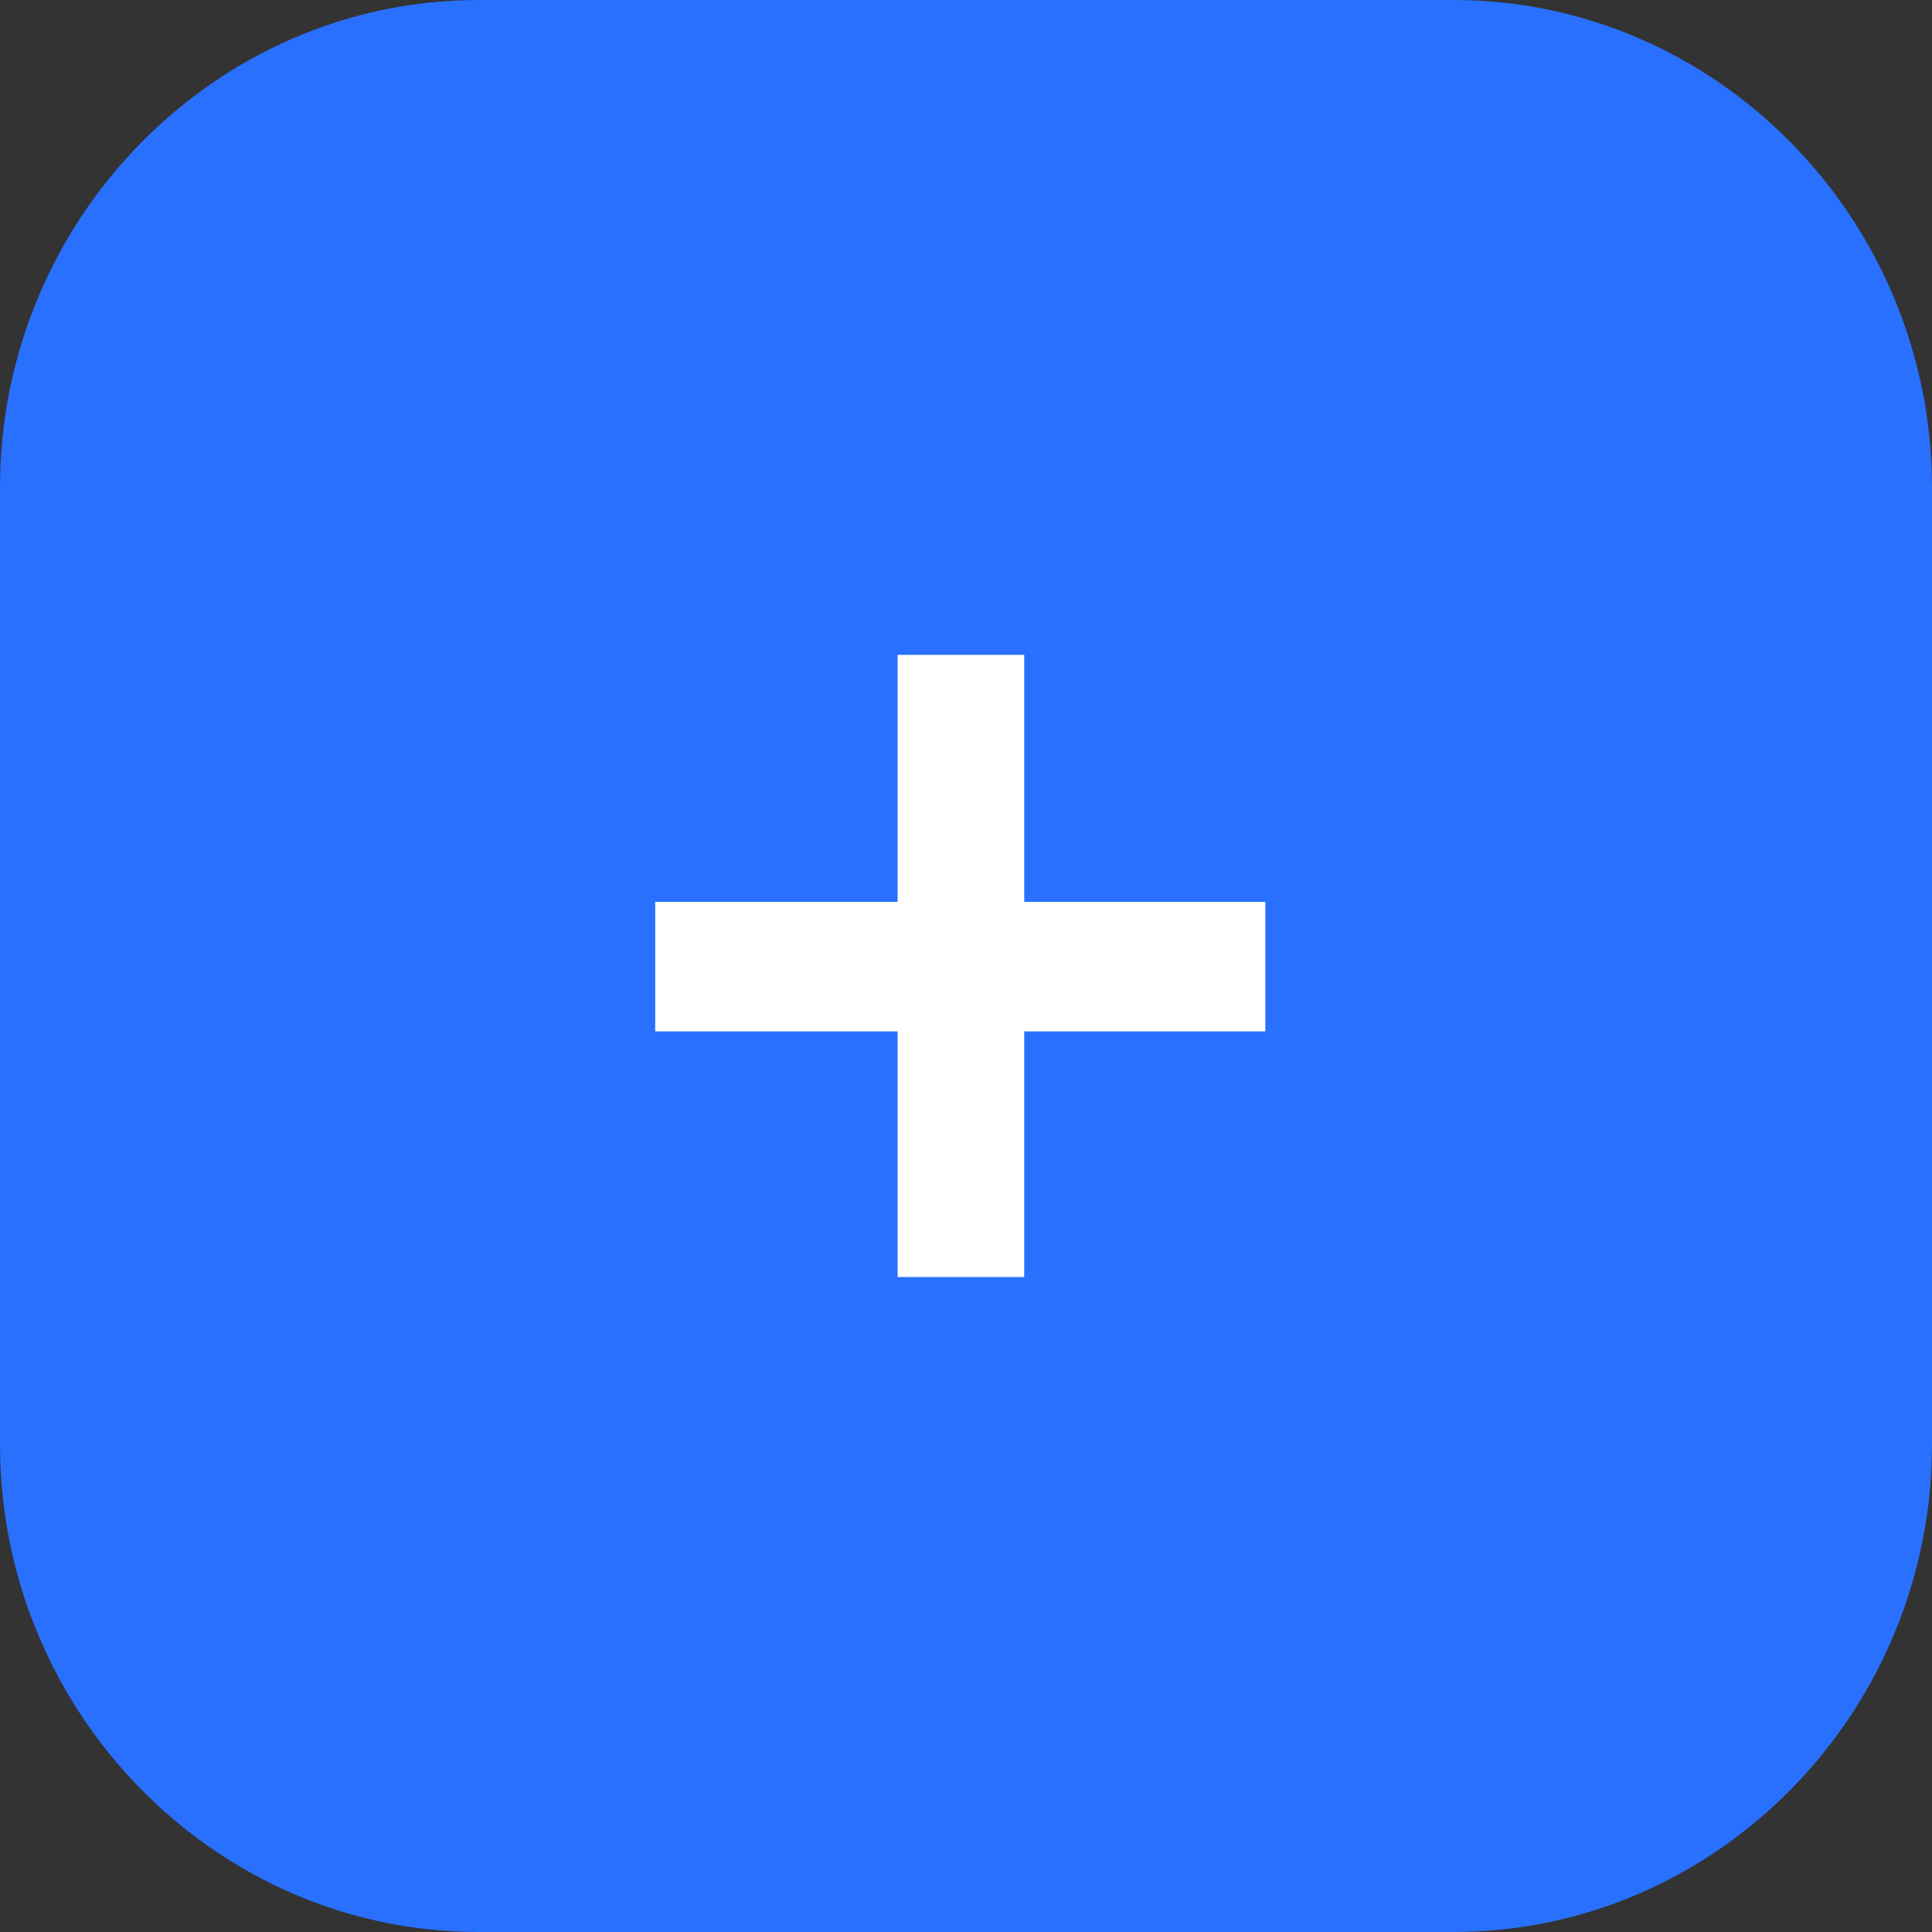 <?xml version="1.0" encoding="utf-8"?>
<!-- Generator: Adobe Illustrator 16.0.0, SVG Export Plug-In . SVG Version: 6.00 Build 0)  -->
<!DOCTYPE svg PUBLIC "-//W3C//DTD SVG 1.1//EN" "http://www.w3.org/Graphics/SVG/1.1/DTD/svg11.dtd">
<svg version="1.1" id="Layer_1" xmlns="http://www.w3.org/2000/svg" xmlns:xlink="http://www.w3.org/1999/xlink" x="0px" y="0px"
	 width="38px" height="38px" viewBox="0 0 38 38" enable-background="new 0 0 38 38" xml:space="preserve">
<rect x="0" y="0" width="38" height="38" fill="#333333" stroke="none"/>
<g>
	<g id="XMLID_60_">
		<path fill-rule="evenodd" clip-rule="evenodd" fill="#2970FF" d="M28.59,38H9.412C4.238,38,0,33.686,0,28.411V9.589
			C0,4.314,4.238,0,9.412,0H28.59C33.766,0,38,4.314,38,9.589v18.822C38,33.686,33.766,38,28.59,38z"/>
	</g>
	<g id="XMLID_57_">
		<path id="XMLID_58_" fill="#FFFFFF" d="M24.887,20.286h-4.742v4.832h-2.49v-4.832h-4.768v-2.547h4.768V12.88h2.49v4.859h4.742
			V20.286z"/>
	</g>
</g>
<g>
</g>
<g>
</g>
<g>
</g>
<g>
</g>
<g>
</g>
<g>
</g>
<g>
</g>
<g>
</g>
<g>
</g>
<g>
</g>
<g>
</g>
<g>
</g>
<g>
</g>
<g>
</g>
<g>
</g>
</svg>
